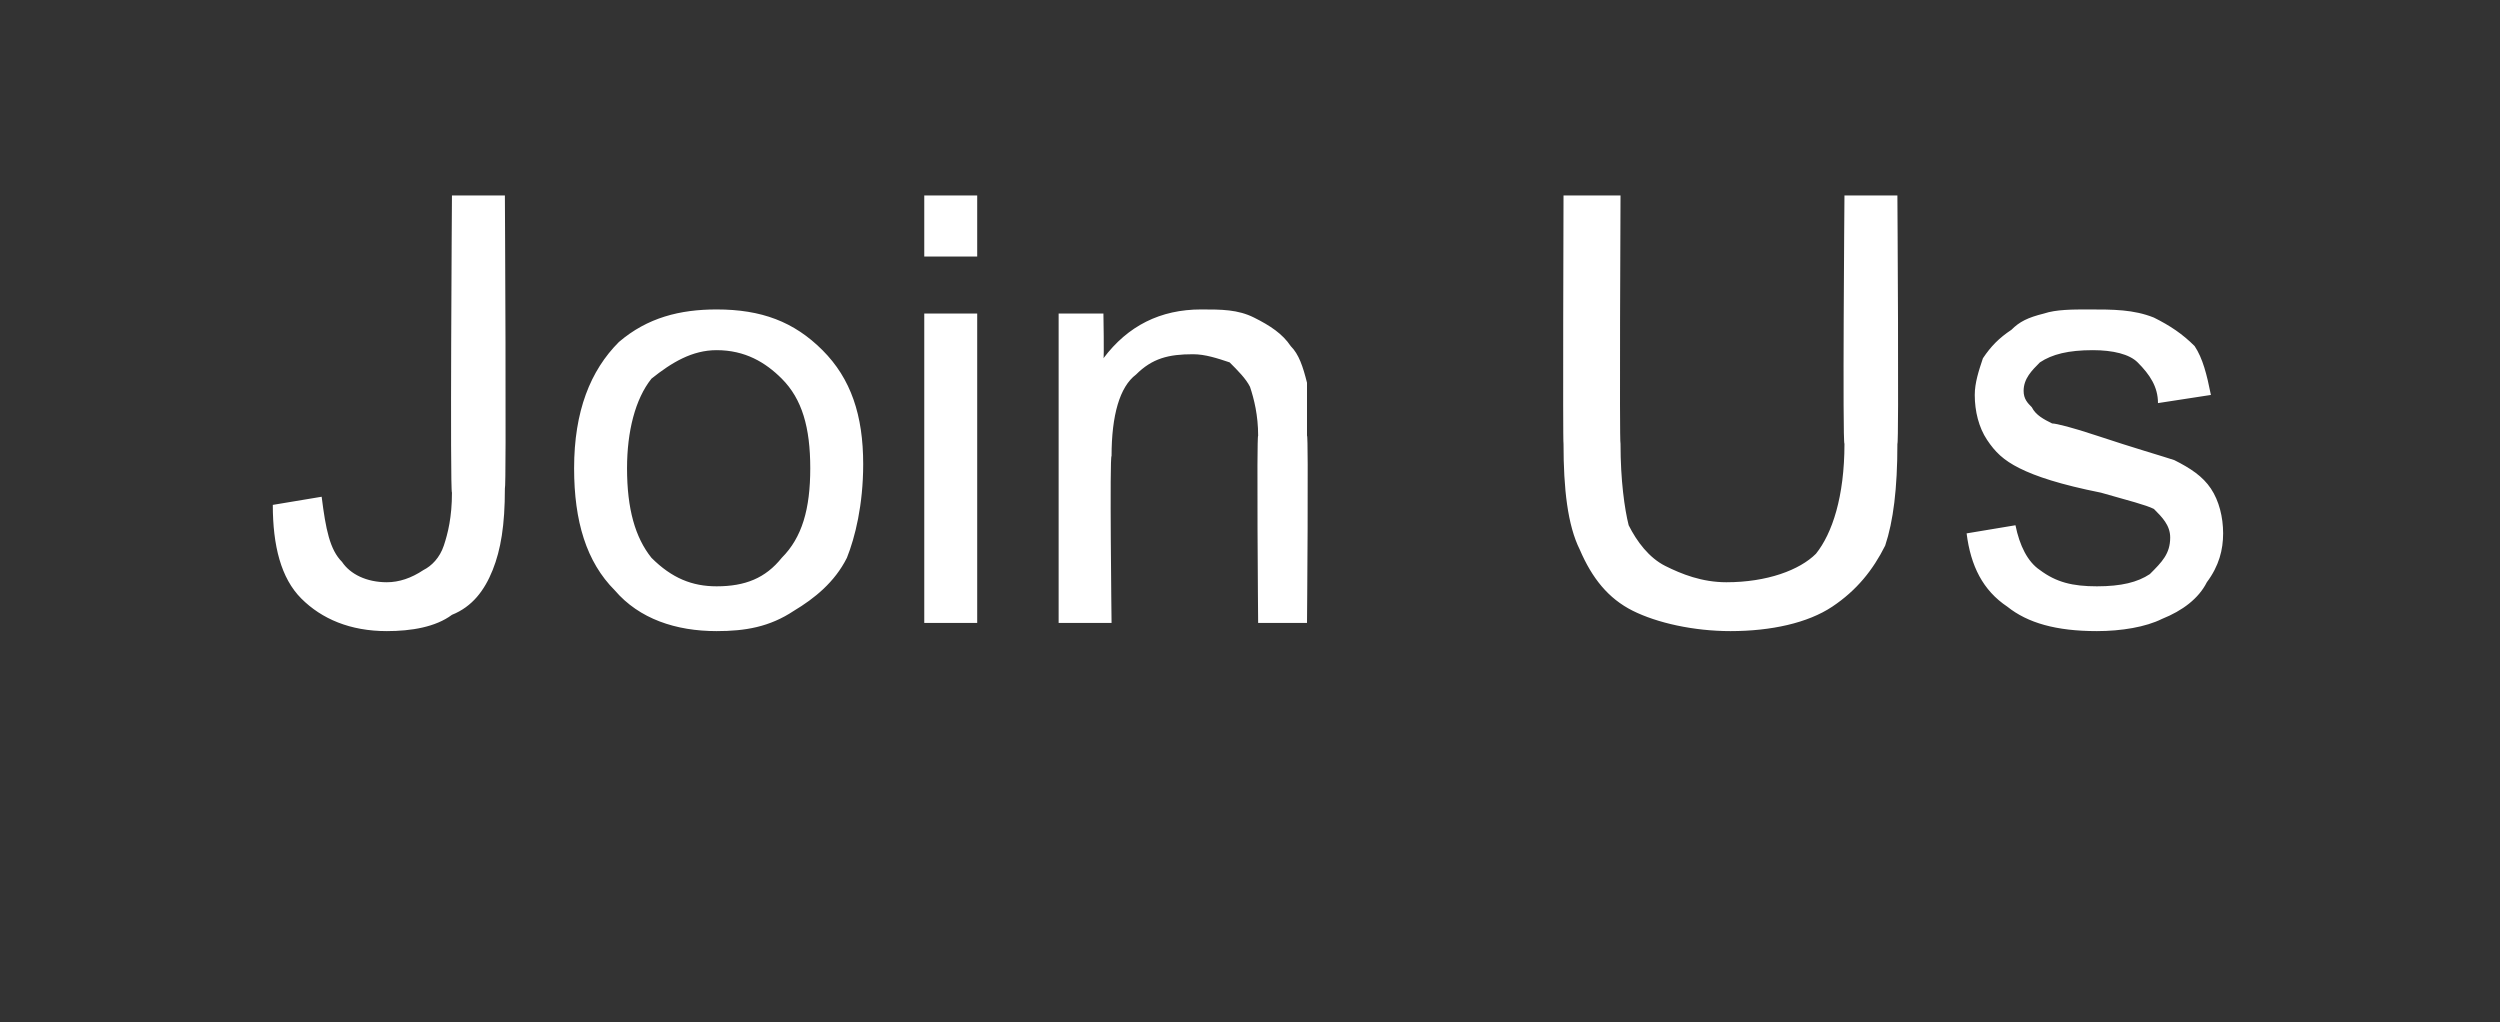 <?xml version="1.0" standalone="no"?><!DOCTYPE svg PUBLIC "-//W3C//DTD SVG 1.1//EN" "http://www.w3.org/Graphics/SVG/1.1/DTD/svg11.dtd"><svg xmlns="http://www.w3.org/2000/svg" version="1.1" width="61.4px" height="25.1px" viewBox="0 -4 61.4 25.1" style="top:-4px"><rect x="0" y="-4" width="61.4" height="25.1" fill="#333333" stroke="none"/>  <desc>Join Us</desc>  <defs/>  <g id="Polygon64130">    <path d="M 6.7 8.4 C 6.7 8.4 7.9 8.2 7.9 8.2 C 8 9 8.1 9.5 8.4 9.8 C 8.6 10.1 9 10.3 9.5 10.3 C 9.8 10.3 10.1 10.2 10.4 10 C 10.6 9.9 10.8 9.7 10.9 9.4 C 11 9.1 11.1 8.7 11.1 8.1 C 11.05 8.07 11.1 0.8 11.1 0.8 L 12.4 0.8 C 12.4 0.8 12.44 7.99 12.4 8 C 12.4 8.9 12.3 9.5 12.1 10 C 11.9 10.5 11.6 10.9 11.1 11.1 C 10.7 11.4 10.1 11.5 9.5 11.5 C 8.6 11.5 7.9 11.2 7.4 10.7 C 6.9 10.2 6.7 9.4 6.7 8.4 Z M 14.1 7.5 C 14.1 6.1 14.5 5.1 15.2 4.4 C 15.9 3.8 16.7 3.6 17.6 3.6 C 18.7 3.6 19.5 3.9 20.2 4.6 C 20.9 5.3 21.2 6.2 21.2 7.4 C 21.2 8.4 21 9.2 20.8 9.7 C 20.5 10.3 20 10.7 19.5 11 C 18.9 11.4 18.3 11.5 17.6 11.5 C 16.6 11.5 15.7 11.2 15.1 10.5 C 14.4 9.8 14.1 8.8 14.1 7.5 Z M 15.4 7.5 C 15.4 8.5 15.6 9.2 16 9.7 C 16.5 10.2 17 10.4 17.6 10.4 C 18.3 10.4 18.8 10.2 19.2 9.7 C 19.7 9.2 19.9 8.5 19.9 7.5 C 19.9 6.5 19.7 5.8 19.2 5.3 C 18.8 4.9 18.3 4.6 17.6 4.6 C 17 4.6 16.5 4.9 16 5.3 C 15.6 5.8 15.4 6.6 15.4 7.5 Z M 22.7 2.3 L 22.7 0.8 L 24 0.8 L 24 2.3 L 22.7 2.3 Z M 22.7 11.3 L 22.7 3.7 L 24 3.7 L 24 11.3 L 22.7 11.3 Z M 26 11.3 L 26 3.7 L 27.1 3.7 C 27.1 3.7 27.12 4.81 27.1 4.8 C 27.7 4 28.5 3.6 29.5 3.6 C 30 3.6 30.4 3.6 30.8 3.8 C 31.2 4 31.5 4.2 31.7 4.5 C 31.9 4.7 32 5 32.1 5.4 C 32.1 5.6 32.1 6.1 32.1 6.7 C 32.14 6.66 32.1 11.3 32.1 11.3 L 30.9 11.3 C 30.9 11.3 30.86 6.71 30.9 6.7 C 30.9 6.2 30.8 5.8 30.7 5.5 C 30.6 5.3 30.4 5.1 30.2 4.9 C 29.9 4.8 29.6 4.7 29.3 4.7 C 28.7 4.7 28.3 4.8 27.9 5.2 C 27.5 5.5 27.3 6.2 27.3 7.2 C 27.25 7.18 27.3 11.3 27.3 11.3 L 26 11.3 Z M 45.3 0.8 L 46.6 0.8 C 46.6 0.8 46.64 6.9 46.6 6.9 C 46.6 8 46.5 8.8 46.3 9.4 C 46 10 45.6 10.5 45 10.9 C 44.4 11.3 43.5 11.5 42.5 11.5 C 41.6 11.5 40.7 11.3 40.1 11 C 39.5 10.7 39.1 10.2 38.8 9.5 C 38.5 8.9 38.4 8 38.4 6.9 C 38.38 6.9 38.4 0.8 38.4 0.8 L 39.8 0.8 C 39.8 0.8 39.77 6.89 39.8 6.9 C 39.8 7.8 39.9 8.5 40 8.9 C 40.2 9.3 40.5 9.7 40.9 9.9 C 41.3 10.1 41.8 10.3 42.4 10.3 C 43.4 10.3 44.2 10 44.6 9.6 C 45 9.1 45.3 8.2 45.3 6.9 C 45.25 6.89 45.3 0.8 45.3 0.8 Z M 48.3 9.1 C 48.3 9.1 49.5 8.9 49.5 8.9 C 49.6 9.4 49.8 9.8 50.1 10 C 50.5 10.3 50.9 10.4 51.5 10.4 C 52.1 10.4 52.5 10.3 52.8 10.1 C 53.1 9.8 53.3 9.6 53.3 9.2 C 53.3 8.9 53.1 8.7 52.9 8.5 C 52.7 8.4 52.3 8.3 51.6 8.1 C 50.6 7.9 50 7.7 49.6 7.5 C 49.2 7.3 49 7.1 48.8 6.8 C 48.6 6.5 48.5 6.1 48.5 5.7 C 48.5 5.4 48.6 5.1 48.7 4.8 C 48.9 4.5 49.1 4.3 49.4 4.1 C 49.6 3.9 49.8 3.8 50.2 3.7 C 50.5 3.6 50.9 3.6 51.3 3.6 C 51.9 3.6 52.4 3.6 52.9 3.8 C 53.3 4 53.6 4.2 53.9 4.5 C 54.1 4.8 54.2 5.2 54.3 5.7 C 54.3 5.7 53 5.9 53 5.9 C 53 5.5 52.8 5.2 52.5 4.9 C 52.3 4.7 51.9 4.6 51.4 4.6 C 50.8 4.6 50.4 4.7 50.1 4.9 C 49.9 5.1 49.7 5.3 49.7 5.6 C 49.7 5.8 49.8 5.9 49.9 6 C 50 6.2 50.2 6.3 50.4 6.4 C 50.5 6.4 50.9 6.5 51.5 6.7 C 52.4 7 53.1 7.2 53.4 7.3 C 53.8 7.5 54.1 7.7 54.3 8 C 54.5 8.3 54.6 8.7 54.6 9.1 C 54.6 9.5 54.5 9.9 54.2 10.3 C 54 10.7 53.6 11 53.1 11.2 C 52.7 11.4 52.1 11.5 51.5 11.5 C 50.5 11.5 49.8 11.3 49.3 10.9 C 48.7 10.5 48.4 9.9 48.3 9.1 Z " stroke="none" fill="#ffffff"/>  </g></svg>
